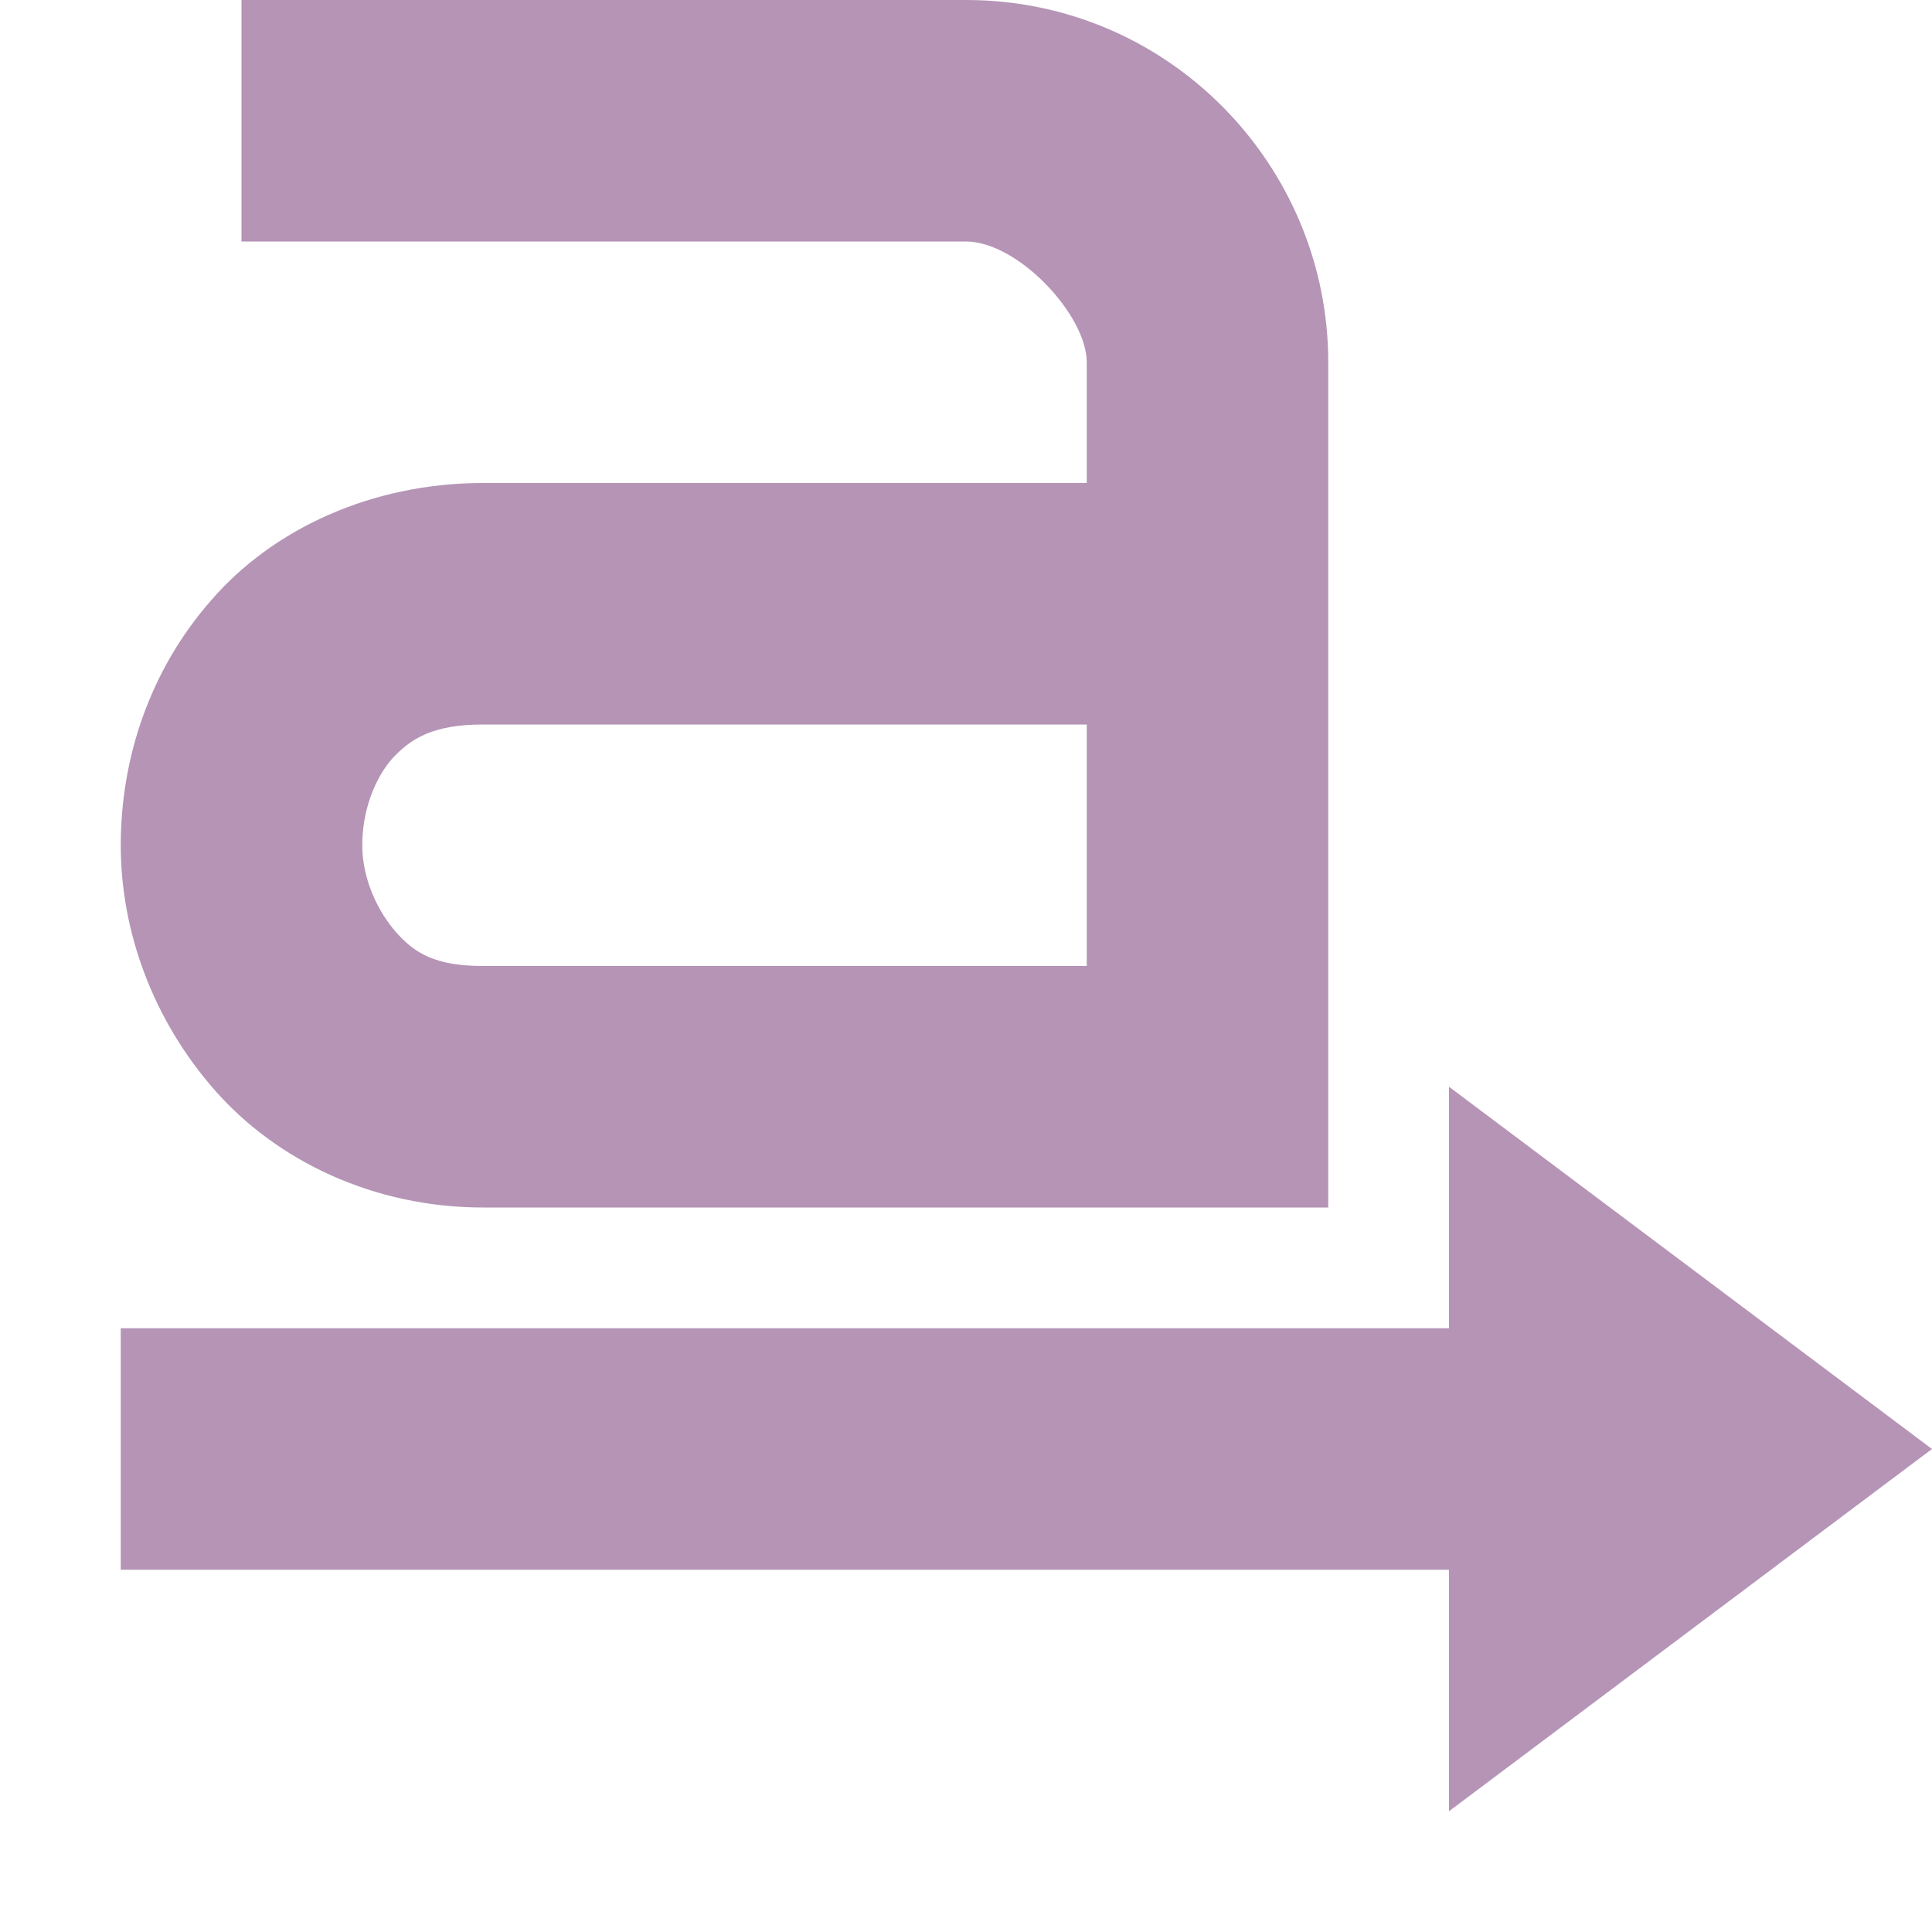 <svg xmlns="http://www.w3.org/2000/svg" width="16" height="16" version="1.1">
 <path style="fill:#B594B6" d="M 11,3 C 11,1.37 9.68,0 8,0 H 2 V 2 H 8 C 8.43,2 9,2.61 9,3 V 4 H 4 C 3.08,4 2.26,4.38 1.75,4.97 1.24,5.55 1,6.28 1,7 1,7.72 1.27,8.45 1.78,9.03 2.29,9.61 3.09,10 4,10 H 11 M 4,6 H 9 V 8 H 4 C 3.6,8 3.43,7.89 3.28,7.72 3.13,7.55 3,7.28 3,7 3,6.72 3.1,6.45 3.25,6.28 3.4,6.12 3.58,6 4,6 Z"/>
 <path style="fill:#B594B6" d="M 12,15 16,12 12,9 C 12,9 12,15 12,15 Z"/>
 <path style="fill:#B594B6" d="M 1,11 V 13 H 14 V 11 Z"/>
</svg>
